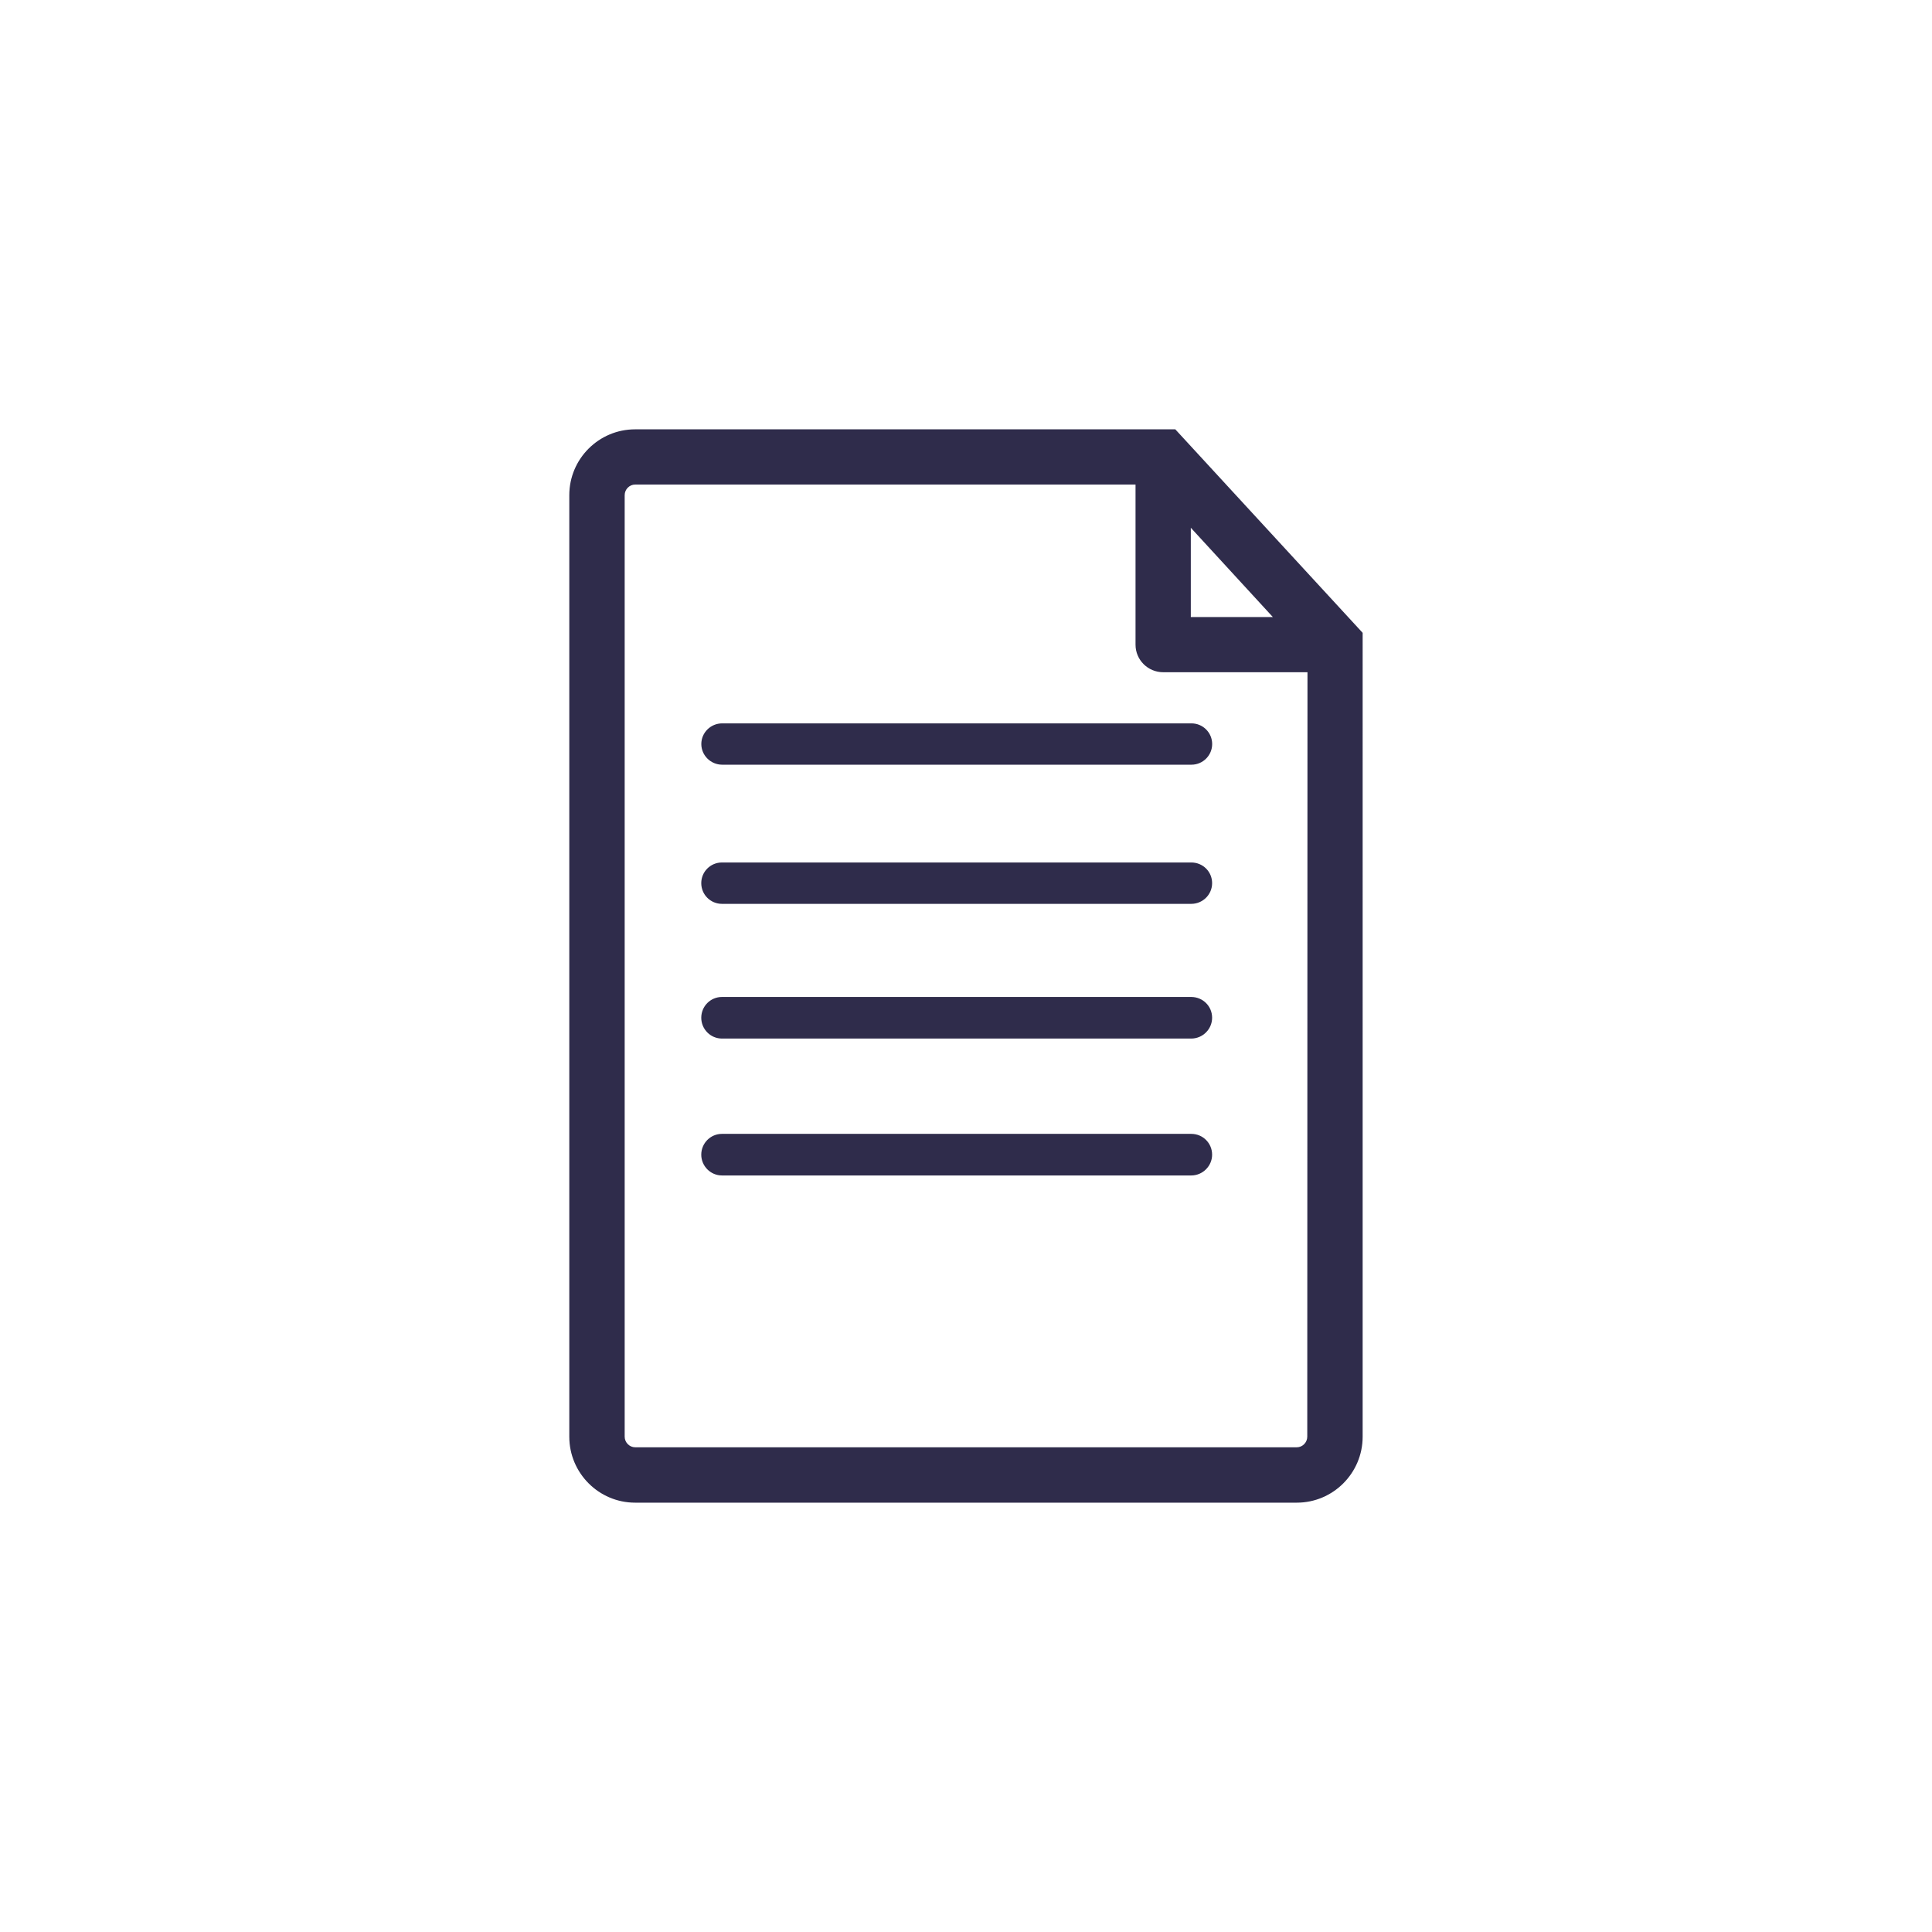 <?xml version="1.0" encoding="utf-8"?>
<!-- Generator: Adobe Illustrator 16.0.0, SVG Export Plug-In . SVG Version: 6.00 Build 0)  -->
<!DOCTYPE svg PUBLIC "-//W3C//DTD SVG 1.1//EN" "http://www.w3.org/Graphics/SVG/1.1/DTD/svg11.dtd">
<svg version="1.1" id="Capa_1" xmlns="http://www.w3.org/2000/svg" xmlns:xlink="http://www.w3.org/1999/xlink" x="0px" y="0px"
	 width="36px" height="36px" viewBox="0 0 36 36" enable-background="new 0 0 36 36" xml:space="preserve">
<g>
	<rect fill="#FFFFFF" width="36" height="36"/>
	<g>
		<path fill="#2F2C4B" d="M21.9,8H11.834c-0.675,0-1.226,0.549-1.226,1.227v17.544c0,0.678,0.551,1.229,1.226,1.229h12.33
			c0.677,0,1.227-0.552,1.227-1.229V11.792L21.9,8z M22.189,9.834l1.529,1.664h-1.529V9.834z M24.359,26.771
			c0,0.106-0.088,0.197-0.194,0.197h-12.33c-0.106,0-0.195-0.091-0.195-0.197V9.227c0-0.109,0.089-0.198,0.195-0.198h9.324v2.984
			c0,0.284,0.231,0.513,0.516,0.513h2.688L24.359,26.771L24.359,26.771z M13.457,13.479h8.744c0.214,0,0.386,0.173,0.386,0.385
			c0,0.211-0.172,0.385-0.386,0.385h-8.744c-0.214,0-0.389-0.174-0.389-0.385C13.068,13.651,13.243,13.479,13.457,13.479z
			 M22.586,16.456c0,0.214-0.175,0.386-0.389,0.386h-8.744c-0.214,0-0.386-0.172-0.386-0.386c0-0.213,0.172-0.385,0.386-0.385h8.744
			C22.415,16.071,22.586,16.243,22.586,16.456z M22.586,18.964c0,0.213-0.175,0.388-0.389,0.388h-8.744
			c-0.214,0-0.386-0.175-0.386-0.388c0-0.214,0.172-0.387,0.386-0.387h8.744C22.415,18.578,22.586,18.75,22.586,18.964z
			 M22.586,21.516c0,0.211-0.175,0.387-0.389,0.387h-8.744c-0.214,0-0.386-0.176-0.386-0.387c0-0.214,0.172-0.388,0.386-0.388h8.744
			C22.415,21.128,22.586,21.302,22.586,21.516z"/>
	</g>
</g>
</svg>

